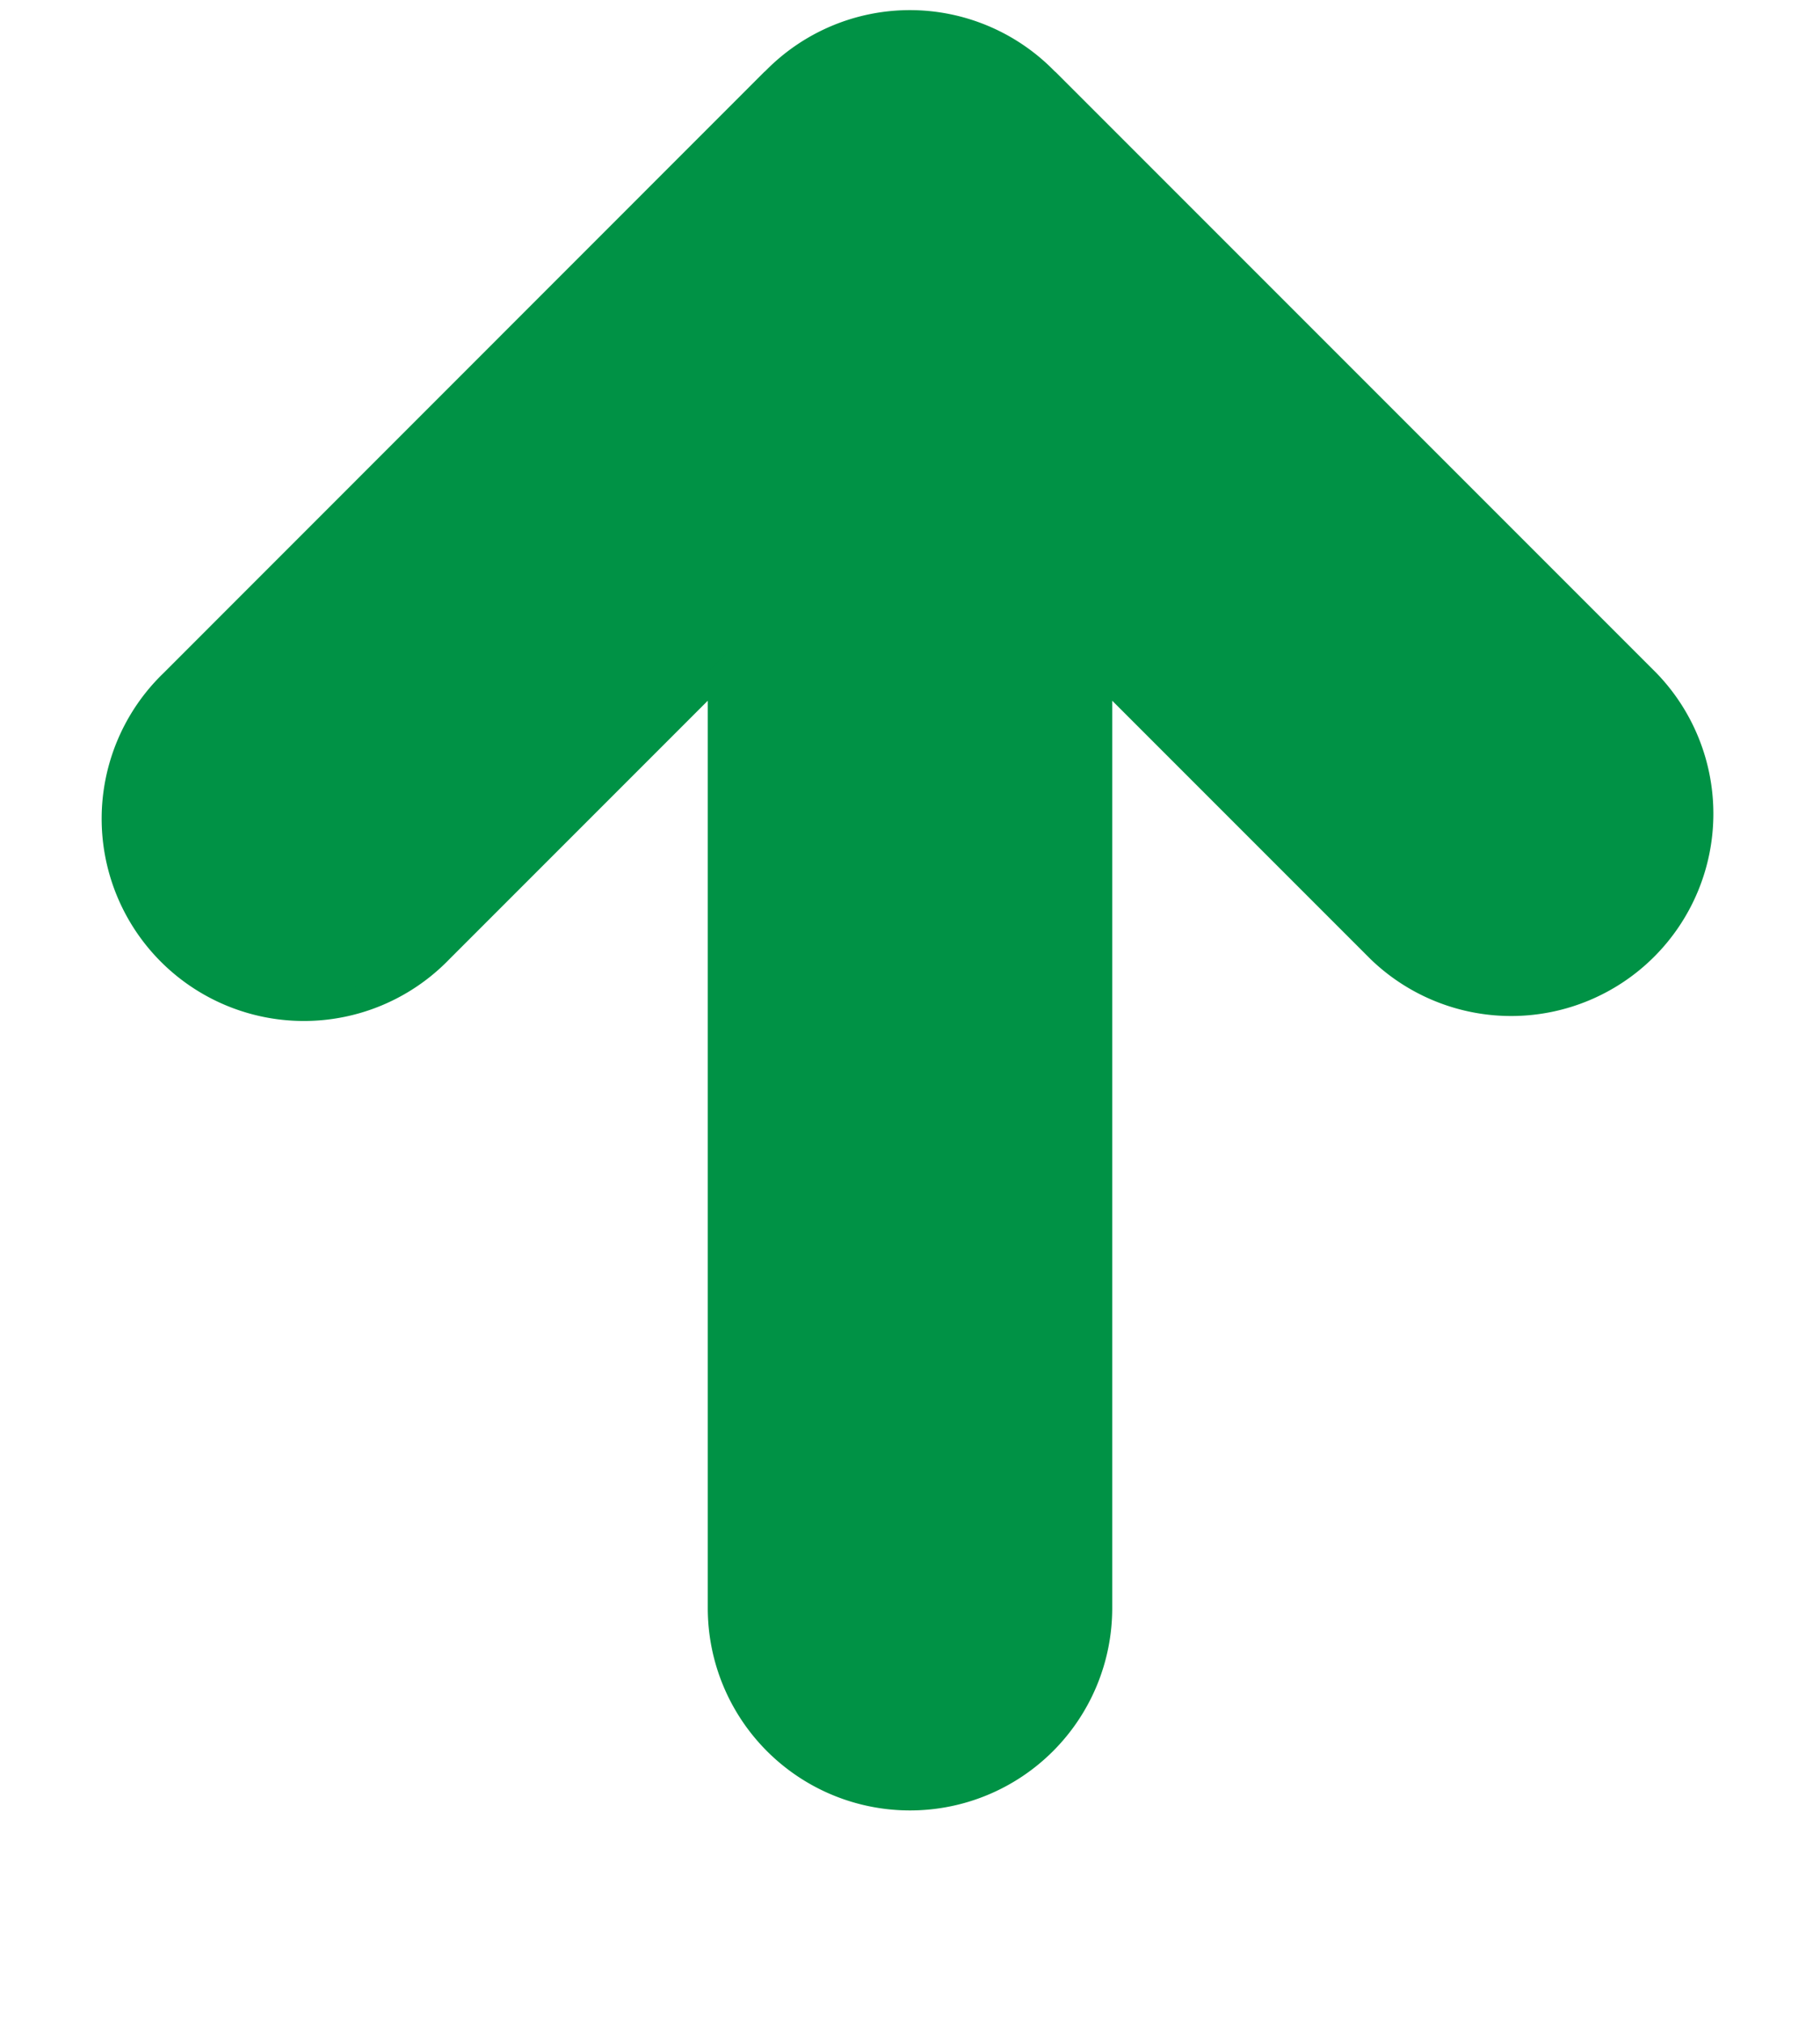 <svg id="Layer_1" data-name="Layer 1" xmlns="http://www.w3.org/2000/svg" viewBox="0 0 90 100"><title>arrowup_green</title><path d="M45,89a9.51,9.51,0,0,1-9.5-9.5V33.44L21.87,47.07A9.5,9.5,0,0,1,8.43,33.63l29.7-29.7.08-.07a9.48,9.48,0,0,1,13.57,0l.08.07,29.7,29.7A9.5,9.5,0,0,1,68.13,47.07L54.5,33.44V79.5A9.51,9.51,0,0,1,45,89Z" style="fill:#009245"/><path d="M45,1.5a8.94,8.94,0,0,1,6.44,2.72l0,0,0,0L81.21,34A9,9,0,1,1,68.49,46.71L55.71,33.93,54,32.23V79.5a9,9,0,0,1-18,0V32.23l-1.71,1.71L21.51,46.71A9,9,0,0,1,8.79,34L38.47,4.3l.07-.06,0,0A8.93,8.93,0,0,1,45,1.5m0-1a10,10,0,0,0-7.14,3l-.08.07L8.08,33.28A10,10,0,1,0,22.22,47.42L35,34.64V79.5a10,10,0,0,0,20,0V34.64L67.78,47.42A10,10,0,0,0,81.92,33.28L52.22,3.58l-.08-.07A10,10,0,0,0,45,.5Z" style="fill:#009245"/></svg>